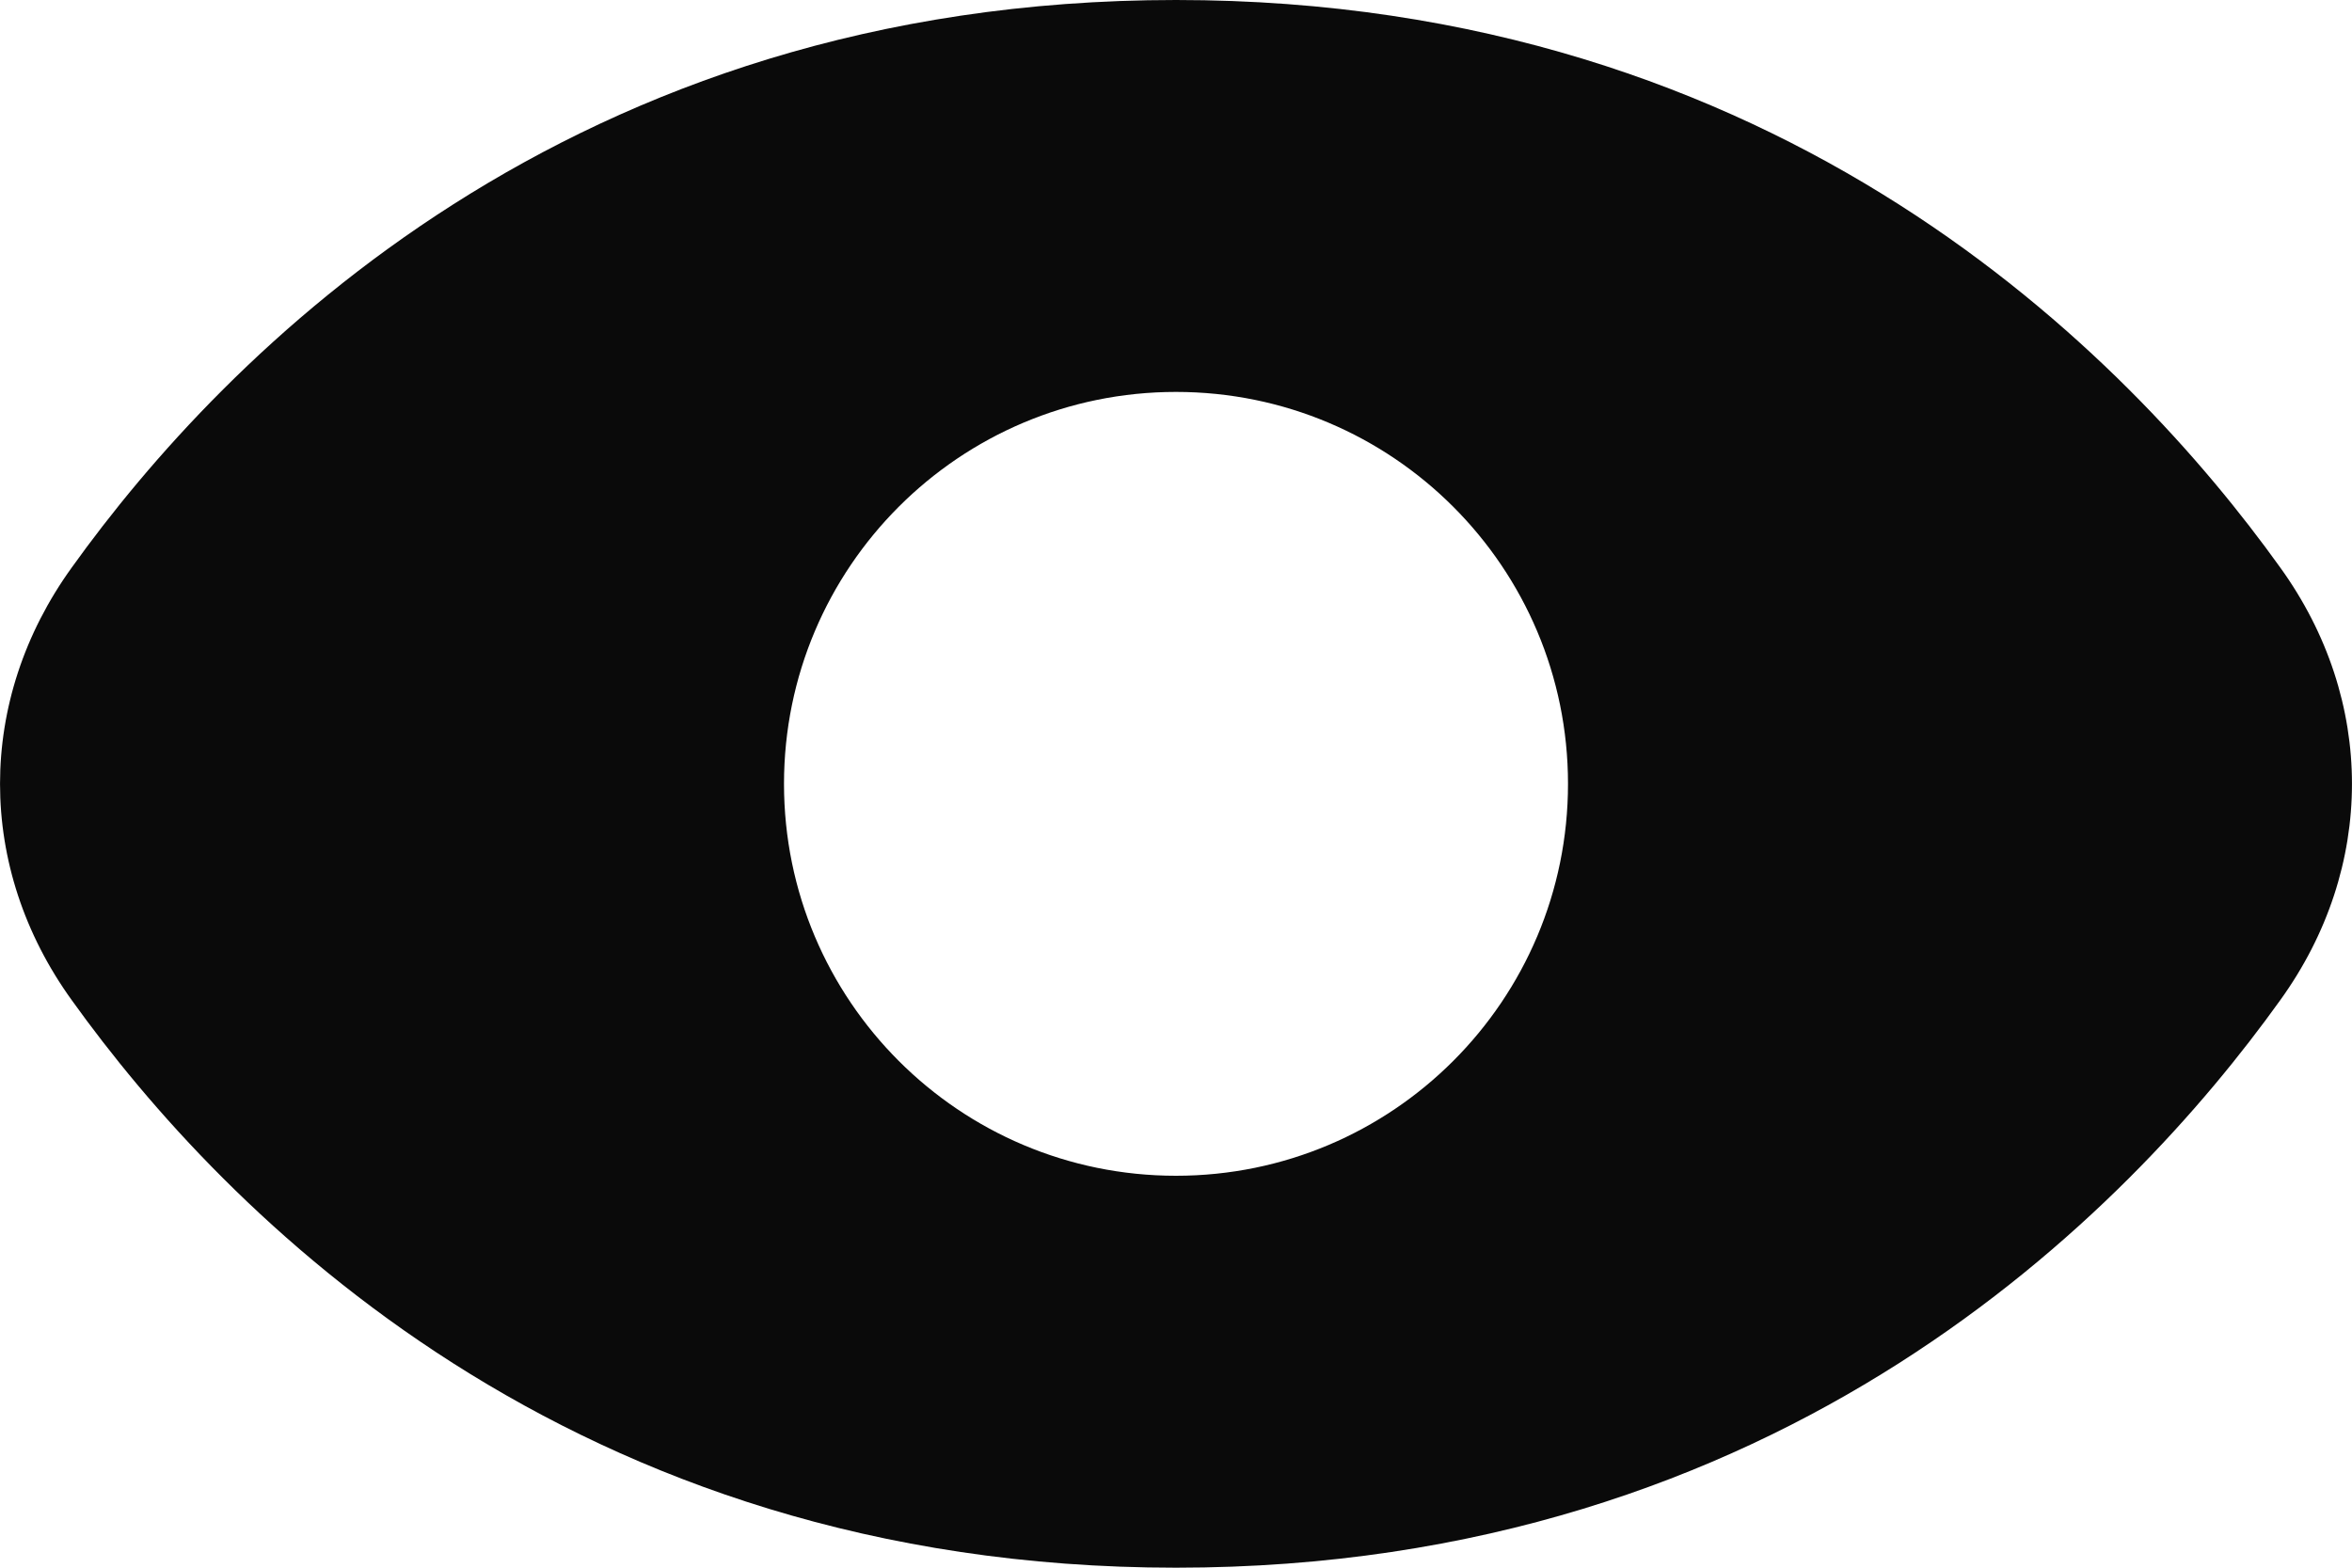 <svg width="18" height="12" viewBox="0 0 18 12" fill="none" xmlns="http://www.w3.org/2000/svg">
<path fill-rule="evenodd" clip-rule="evenodd" d="M9 0C13.642 0 16.287 2.721 17.45 4.343C18.183 5.358 18.183 6.642 17.45 7.657C16.287 9.279 13.642 12 9 12C4.358 12 1.713 9.279 0.55 7.657C-0.183 6.642 -0.183 5.358 0.55 4.343C1.713 2.721 4.358 0 9 0ZM9 9C10.657 9 12 7.657 12 6C12 4.343 10.657 3 9 3C7.343 3 6 4.343 6 6C6 7.657 7.343 9 9 9Z" fill="#0A0A0A"/>
</svg>

